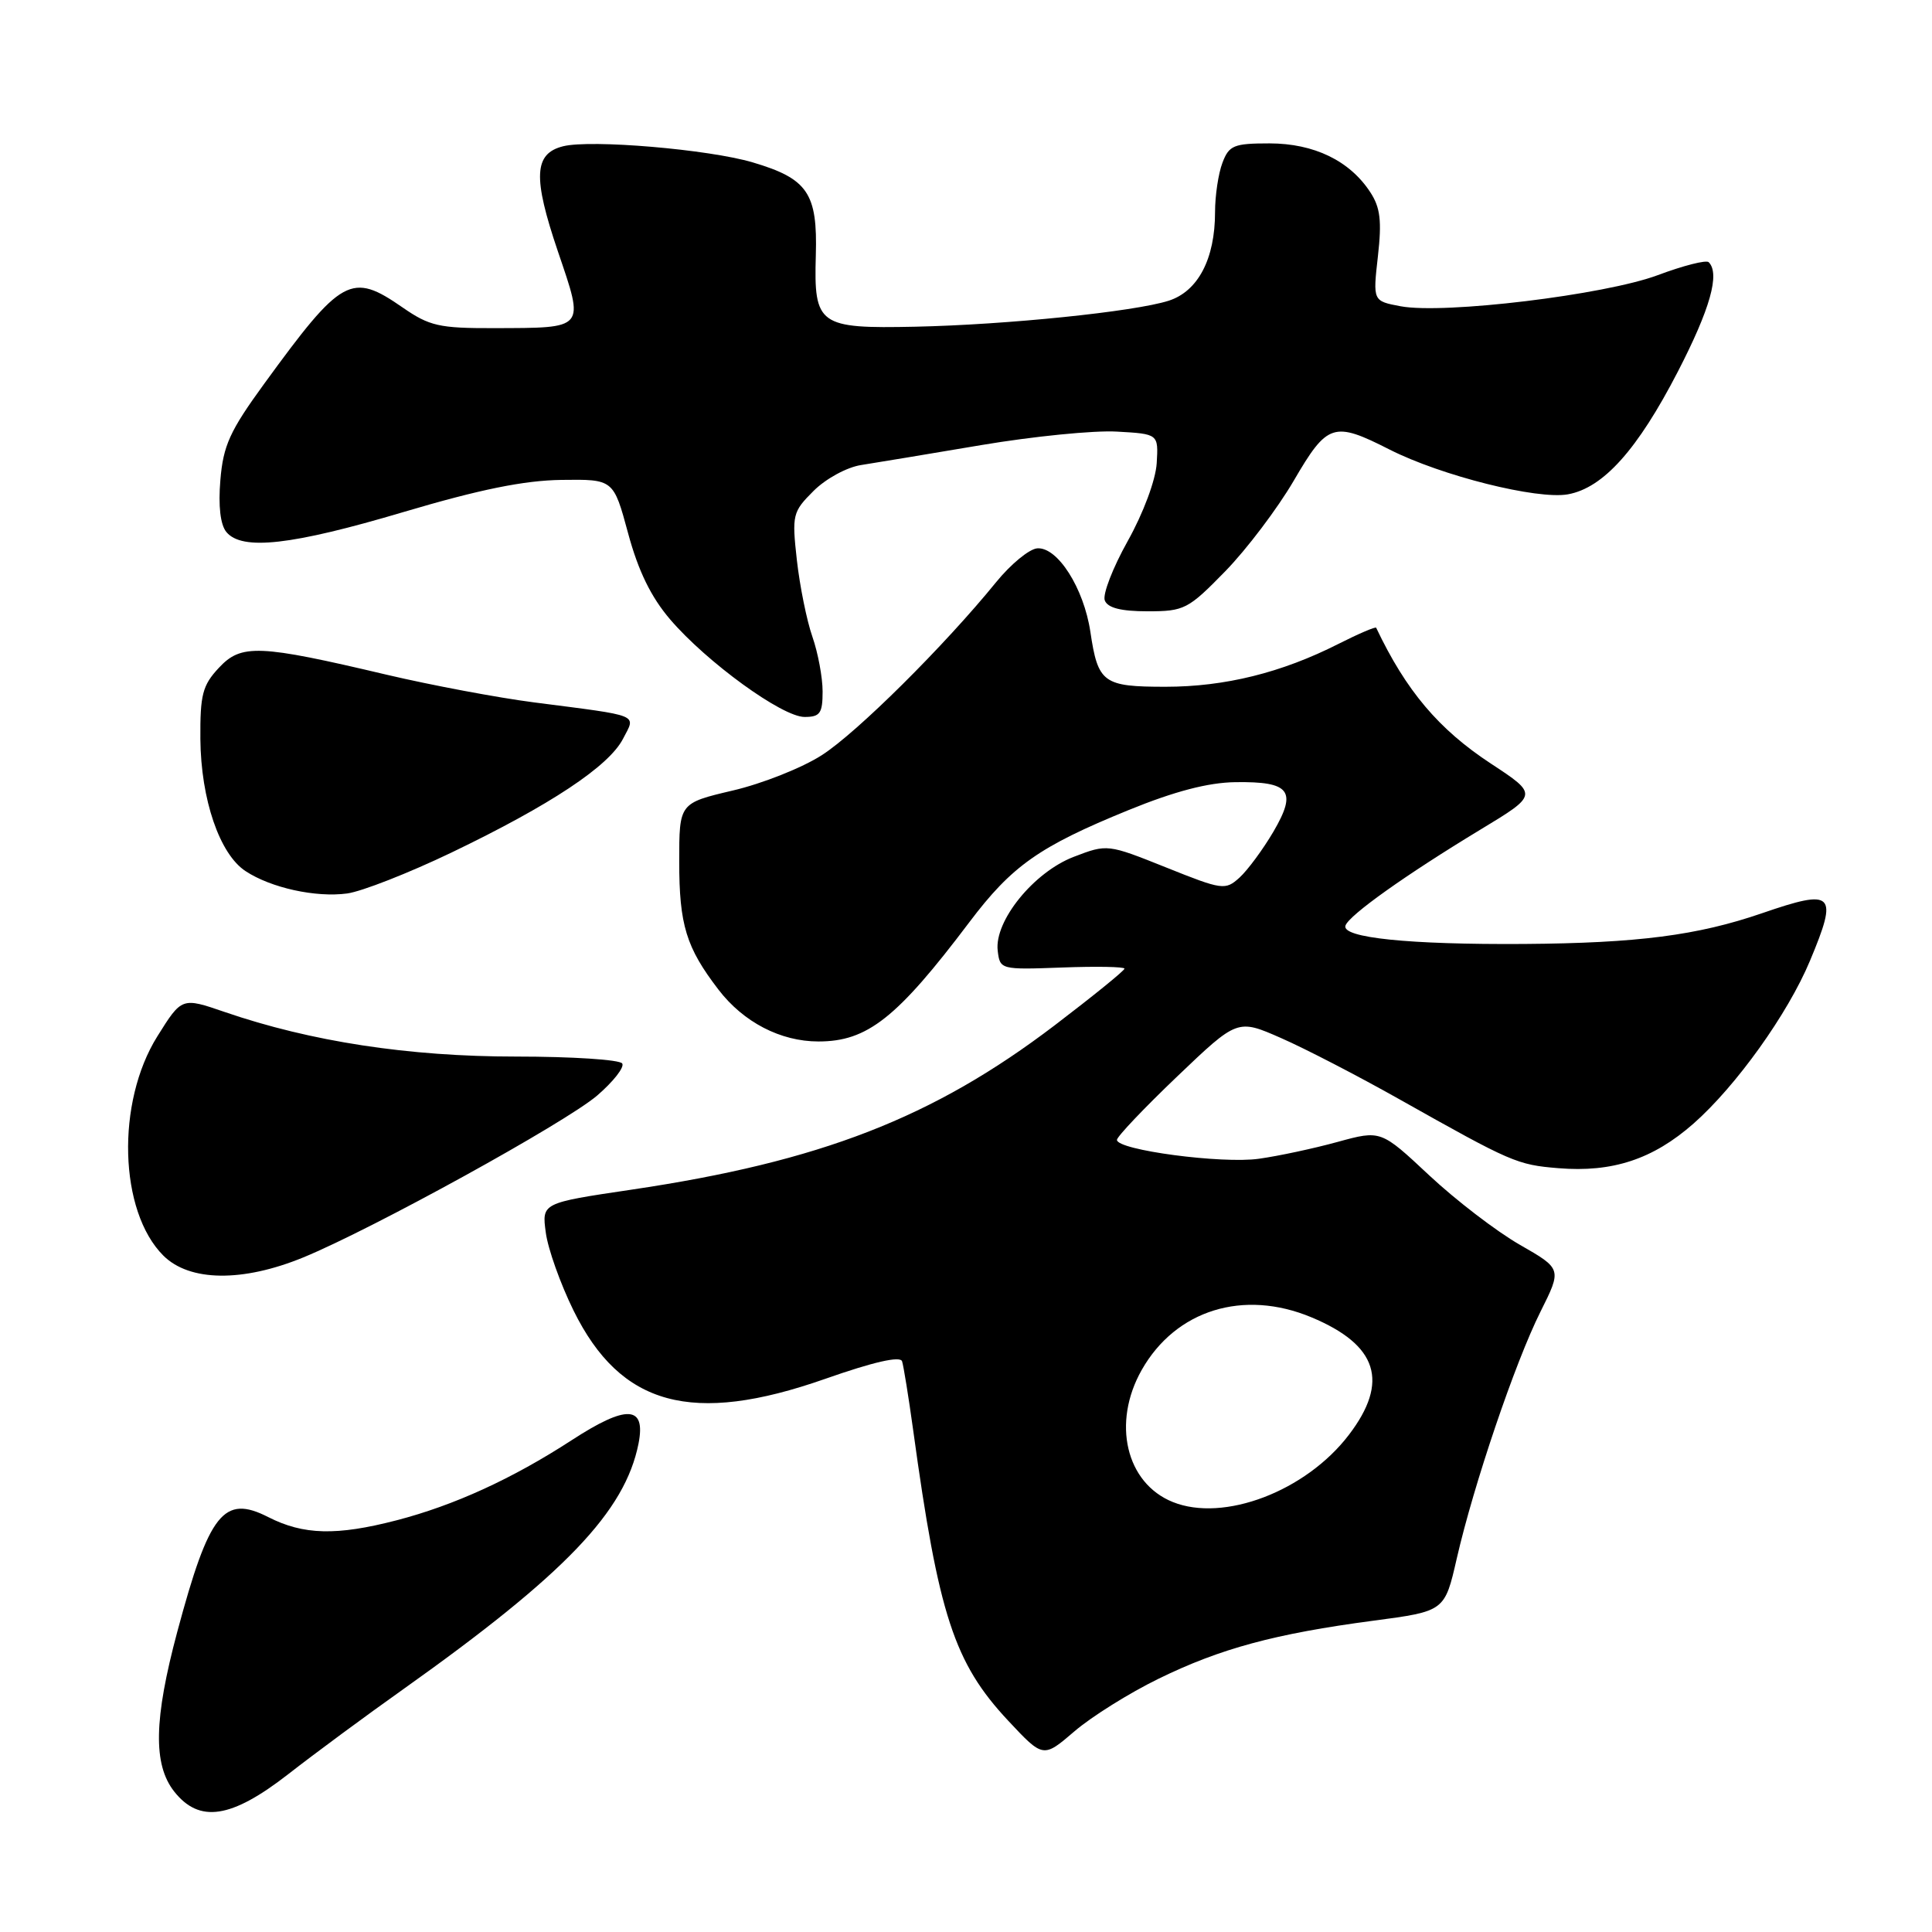 <?xml version="1.0" encoding="UTF-8" standalone="no"?>
<!DOCTYPE svg PUBLIC "-//W3C//DTD SVG 1.1//EN" "http://www.w3.org/Graphics/SVG/1.1/DTD/svg11.dtd" >
<svg xmlns="http://www.w3.org/2000/svg" xmlns:xlink="http://www.w3.org/1999/xlink" version="1.1" viewBox="0 0 256 256">
 <g >
 <path fill="currentColor"
d=" M 38.19 235.09 C 41.66 232.38 48.51 227.32 53.42 223.84 C 74.90 208.57 82.82 200.29 84.61 191.27 C 85.60 186.21 83.04 186.09 75.74 190.84 C 67.89 195.94 60.18 199.47 52.54 201.45 C 44.60 203.51 40.21 203.40 35.54 201.02 C 29.65 198.02 27.72 200.45 23.49 216.22 C 20.39 227.80 20.27 233.80 23.07 237.37 C 26.41 241.61 30.63 240.97 38.19 235.09 Z  M 153.50 222.45 C 161.69 218.44 168.93 216.48 181.98 214.75 C 191.43 213.50 191.43 213.50 193.03 206.50 C 195.28 196.69 200.75 180.55 204.12 173.81 C 206.96 168.13 206.96 168.13 201.37 164.93 C 198.30 163.17 192.90 159.03 189.38 155.74 C 182.97 149.74 182.97 149.74 177.24 151.31 C 174.08 152.18 169.40 153.18 166.82 153.54 C 161.93 154.24 148.00 152.39 148.00 151.04 C 148.00 150.62 151.59 146.83 155.98 142.64 C 163.97 135.01 163.97 135.01 169.73 137.54 C 172.91 138.93 180.00 142.60 185.50 145.70 C 200.30 154.03 201.02 154.34 206.49 154.79 C 213.65 155.38 219.02 153.61 224.39 148.89 C 230.04 143.91 236.89 134.35 239.83 127.31 C 243.60 118.30 243.02 117.72 233.47 121.01 C 224.92 123.95 217.00 124.97 201.92 125.08 C 186.70 125.18 177.75 124.26 178.28 122.65 C 178.74 121.27 186.30 115.90 196.16 109.93 C 203.82 105.30 203.82 105.30 197.55 101.18 C 190.62 96.63 186.31 91.52 182.35 83.18 C 182.27 83.01 180.02 83.97 177.35 85.32 C 169.82 89.14 162.30 91.00 154.44 91.00 C 146.17 91.00 145.49 90.50 144.48 83.72 C 143.61 77.92 140.12 72.44 137.43 72.66 C 136.37 72.75 133.93 74.76 132.00 77.13 C 125.13 85.58 113.54 97.09 108.90 100.06 C 106.31 101.73 101.00 103.84 97.09 104.75 C 90.00 106.42 90.00 106.42 90.00 114.16 C 90.00 122.56 90.92 125.55 95.20 131.13 C 98.51 135.45 103.43 138.00 108.45 138.00 C 114.93 138.00 118.85 134.91 128.44 122.20 C 134.09 114.71 137.70 112.17 149.54 107.34 C 155.65 104.85 160.08 103.69 163.70 103.64 C 170.94 103.54 171.90 104.78 168.74 110.19 C 167.35 112.56 165.32 115.30 164.25 116.28 C 162.36 117.99 161.99 117.94 154.51 114.94 C 146.76 111.84 146.72 111.83 142.29 113.53 C 137.00 115.55 131.74 122.02 132.20 125.96 C 132.50 128.48 132.57 128.50 140.75 128.20 C 145.29 128.03 149.00 128.10 149.00 128.35 C 149.00 128.61 144.84 131.98 139.75 135.86 C 123.63 148.13 108.68 153.93 83.65 157.64 C 71.79 159.40 71.79 159.40 72.32 163.32 C 72.60 165.47 74.26 170.13 76.00 173.66 C 82.24 186.32 91.71 188.89 109.33 182.71 C 115.76 180.45 119.29 179.65 119.53 180.38 C 119.73 181.00 120.39 185.10 121.00 189.50 C 124.36 214.00 126.43 220.34 133.58 227.99 C 138.23 232.96 138.23 232.96 142.37 229.41 C 144.64 227.46 149.65 224.33 153.50 222.45 Z  M 40.20 166.61 C 49.43 162.81 74.89 148.78 79.12 145.17 C 81.26 143.33 82.76 141.42 82.45 140.92 C 82.14 140.41 75.79 140.00 68.35 140.00 C 54.15 140.00 41.17 138.01 29.79 134.10 C 24.09 132.14 24.09 132.14 20.85 137.32 C 15.37 146.08 15.76 160.49 21.64 166.37 C 25.11 169.83 32.14 169.92 40.20 166.61 Z  M 59.82 112.97 C 72.91 106.68 80.67 101.54 82.55 97.90 C 84.27 94.58 85.08 94.92 70.76 93.07 C 65.95 92.45 57.18 90.80 51.26 89.41 C 34.28 85.40 31.97 85.30 29.00 88.49 C 26.83 90.81 26.51 92.05 26.55 97.92 C 26.62 105.93 29.10 113.18 32.54 115.43 C 35.91 117.65 41.84 118.95 46.00 118.39 C 47.92 118.13 54.15 115.69 59.82 112.97 Z  M 109.00 91.63 C 109.00 89.77 108.39 86.51 107.65 84.38 C 106.90 82.24 105.98 77.68 105.59 74.23 C 104.92 68.21 105.02 67.83 107.80 65.05 C 109.41 63.44 112.21 61.91 114.10 61.62 C 115.97 61.33 123.12 60.14 130.00 58.98 C 136.88 57.82 144.97 57.01 148.00 57.19 C 153.50 57.50 153.50 57.50 153.27 61.38 C 153.13 63.61 151.50 67.99 149.43 71.69 C 147.45 75.23 146.08 78.77 146.39 79.56 C 146.77 80.55 148.53 81.00 152.06 81.00 C 156.92 81.00 157.43 80.74 162.34 75.71 C 165.18 72.80 169.26 67.40 171.42 63.71 C 175.89 56.05 176.69 55.79 184.13 59.57 C 191.00 63.05 203.70 66.23 207.76 65.50 C 212.45 64.65 216.98 59.59 222.33 49.23 C 226.61 40.93 227.93 36.26 226.41 34.74 C 226.09 34.42 223.05 35.19 219.66 36.46 C 212.64 39.08 191.33 41.66 185.58 40.58 C 181.91 39.89 181.91 39.89 182.58 33.96 C 183.11 29.27 182.90 27.50 181.57 25.47 C 178.84 21.29 174.12 19.01 168.23 19.00 C 163.48 19.00 162.85 19.26 161.98 21.57 C 161.44 22.98 161.00 25.92 161.00 28.10 C 161.00 34.30 158.75 38.60 154.85 39.85 C 150.30 41.30 133.42 43.03 121.29 43.29 C 108.47 43.56 107.83 43.10 108.10 33.83 C 108.34 25.61 107.04 23.68 99.75 21.52 C 93.92 19.79 78.30 18.46 74.62 19.38 C 70.74 20.35 70.59 23.48 73.92 33.30 C 77.46 43.72 77.69 43.44 65.41 43.48 C 58.20 43.50 56.90 43.20 53.36 40.75 C 46.54 36.02 45.31 36.70 35.00 50.86 C 30.45 57.11 29.58 59.03 29.20 63.61 C 28.91 67.05 29.20 69.54 30.00 70.50 C 32.07 72.99 38.65 72.25 53.49 67.84 C 63.57 64.85 69.43 63.66 74.40 63.59 C 81.29 63.50 81.29 63.50 83.23 70.67 C 84.58 75.67 86.27 79.12 88.80 82.08 C 93.66 87.75 103.64 95.00 106.61 95.00 C 108.66 95.00 109.00 94.52 109.00 91.63 Z  M 155.39 199.02 C 149.19 196.52 147.32 188.53 151.28 181.53 C 155.79 173.57 164.77 170.79 173.77 174.55 C 182.56 178.22 184.11 183.08 178.73 190.13 C 173.03 197.60 162.14 201.75 155.39 199.02 Z "/>
</g>
</svg>